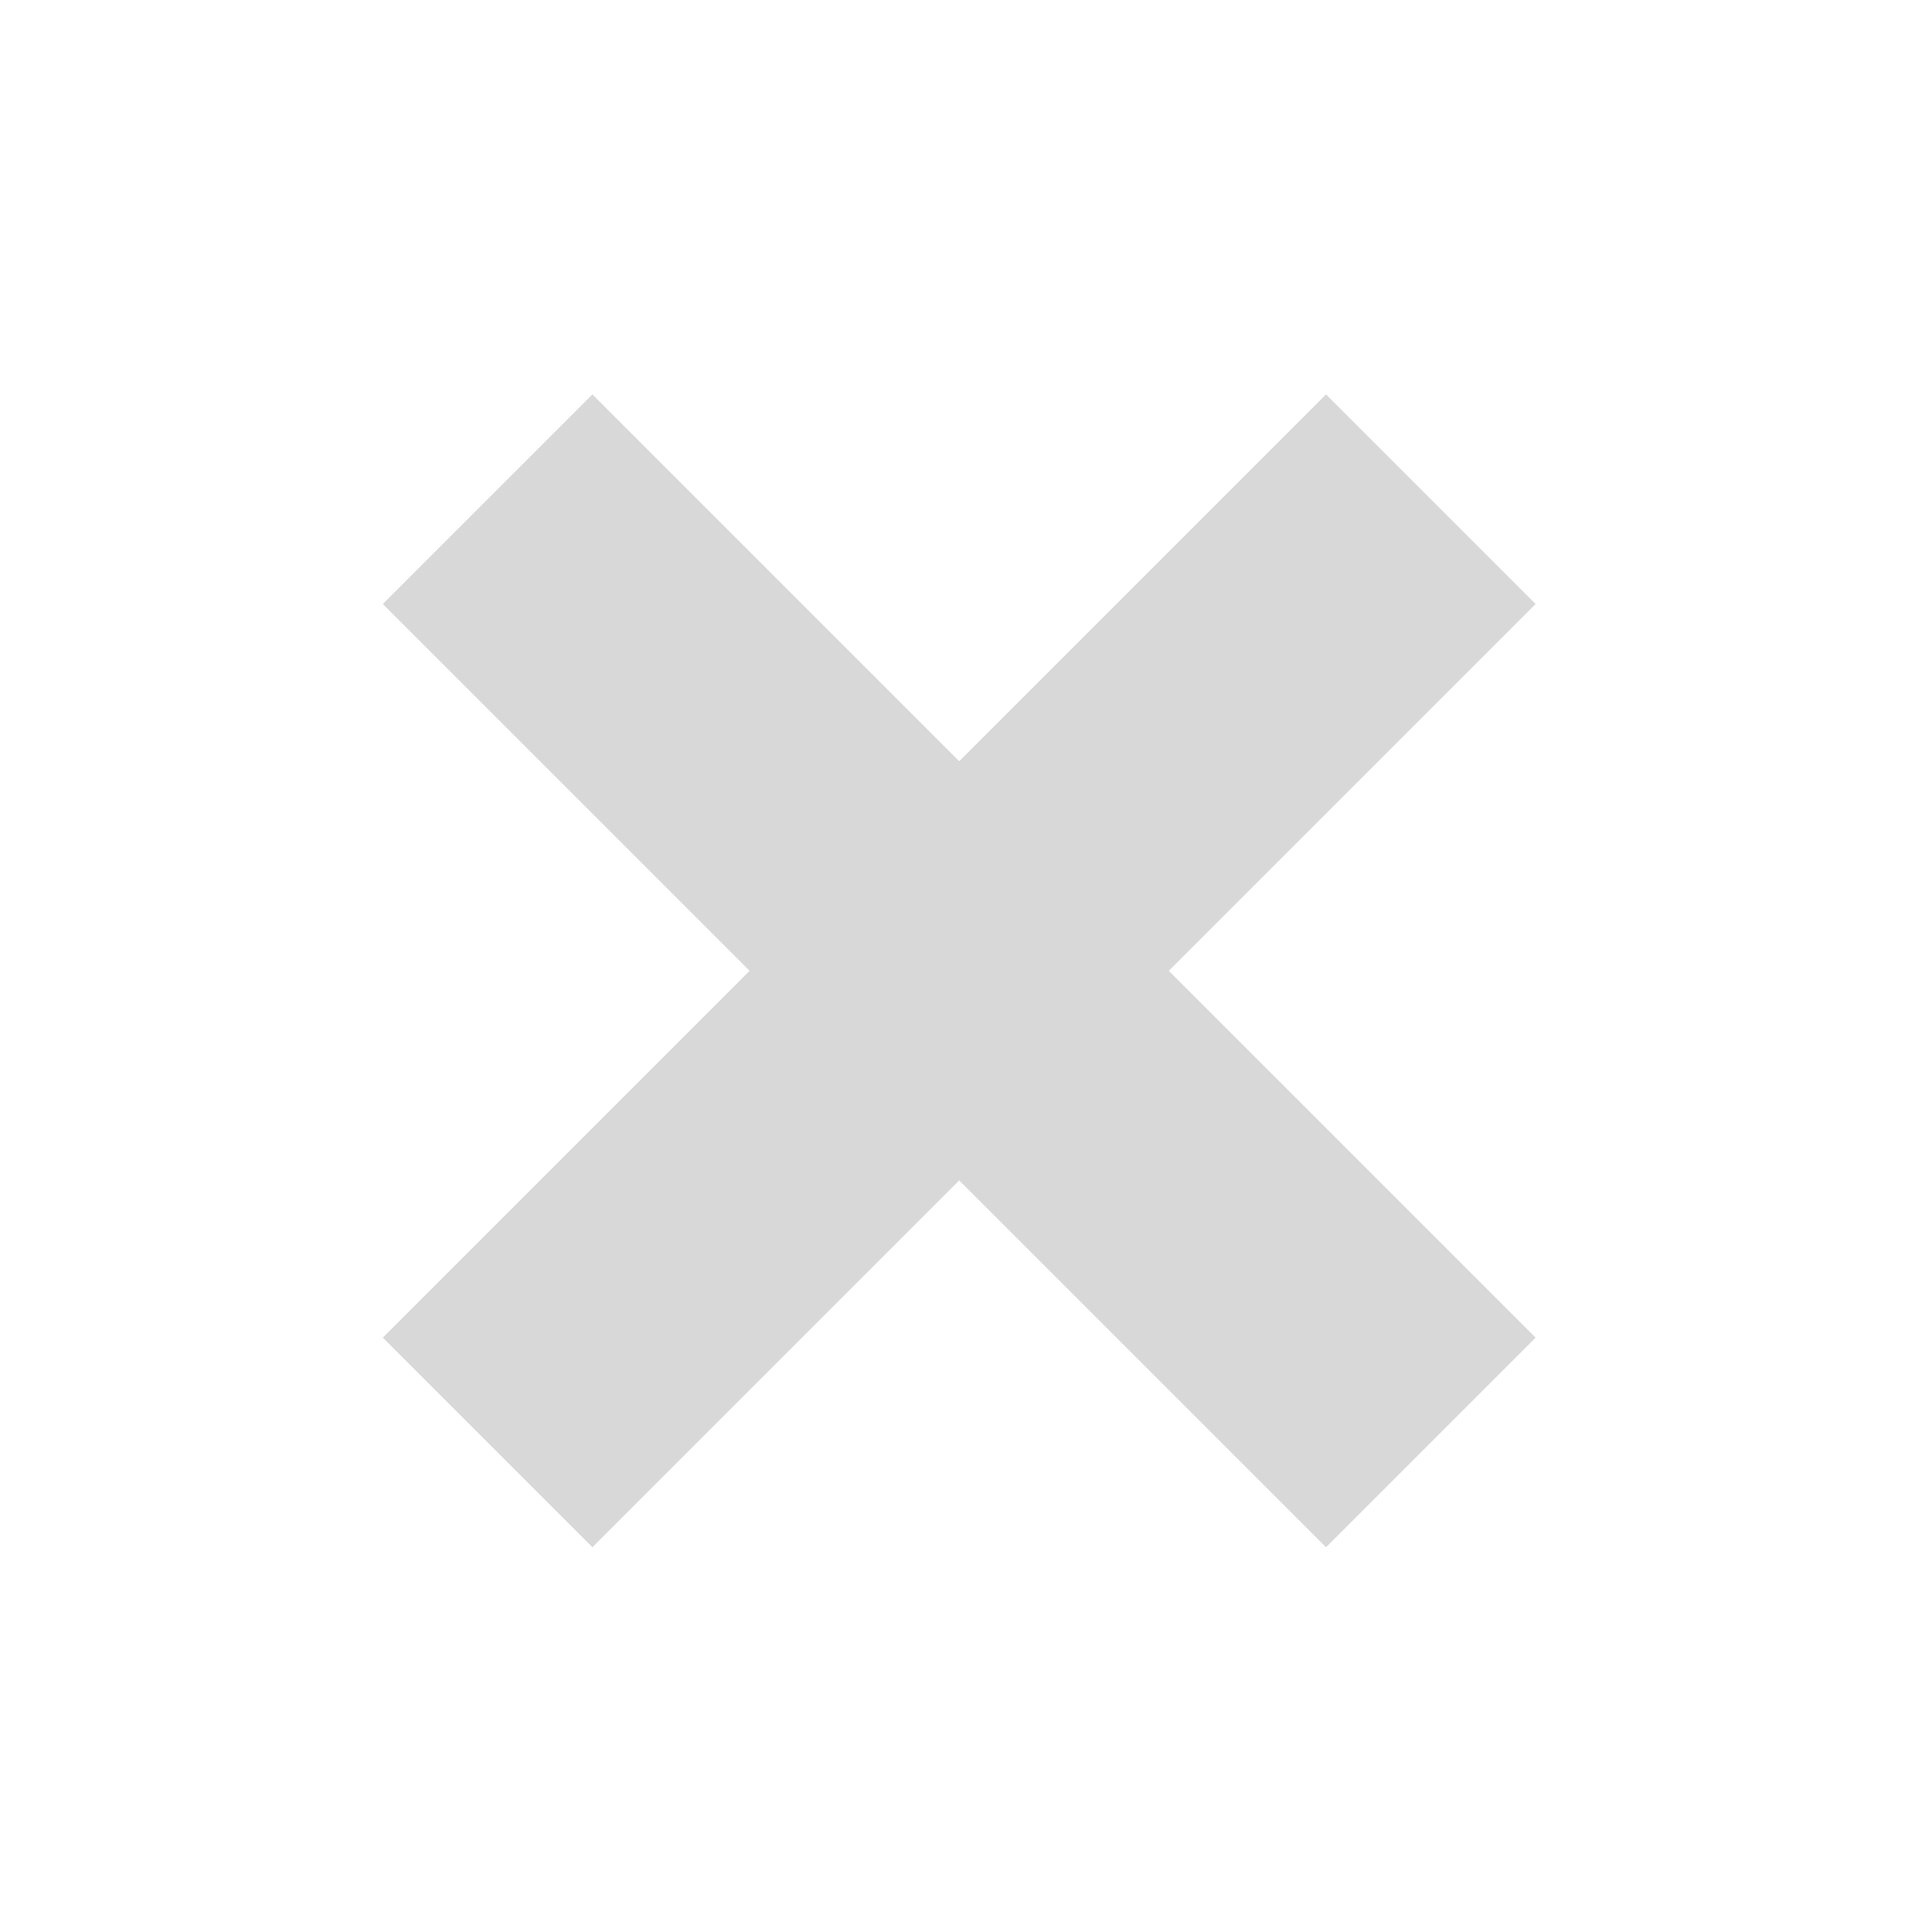 <svg xmlns="http://www.w3.org/2000/svg" width="80" height="80" viewBox="0 0 80 80">
    <defs>
        <filter id="pska6zm5ba">
            <feColorMatrix in="SourceGraphic" values="0 0 0 0 0.351 0 0 0 0 0.428 0 0 0 0 0.533 0 0 0 1 0"/>
        </filter>
    </defs>
    <g fill="none" fill-rule="evenodd">
        <g>
            <g filter="url(#pska6zm5ba)" transform="translate(-31 -156) translate(16 141)">
                <g fill="#D8D8D8">
                    <path d="M21.805 0.723H34.079V55.956H21.805z" transform="rotate(45 8.908 74.092)"/>
                    <path d="M21.805 0.723L34.079 0.723 34.079 55.956 21.805 55.956z" transform="rotate(45 8.908 74.092) rotate(90 27.942 28.34)"/>
                </g>
            </g>
        </g>
    </g>
</svg>
